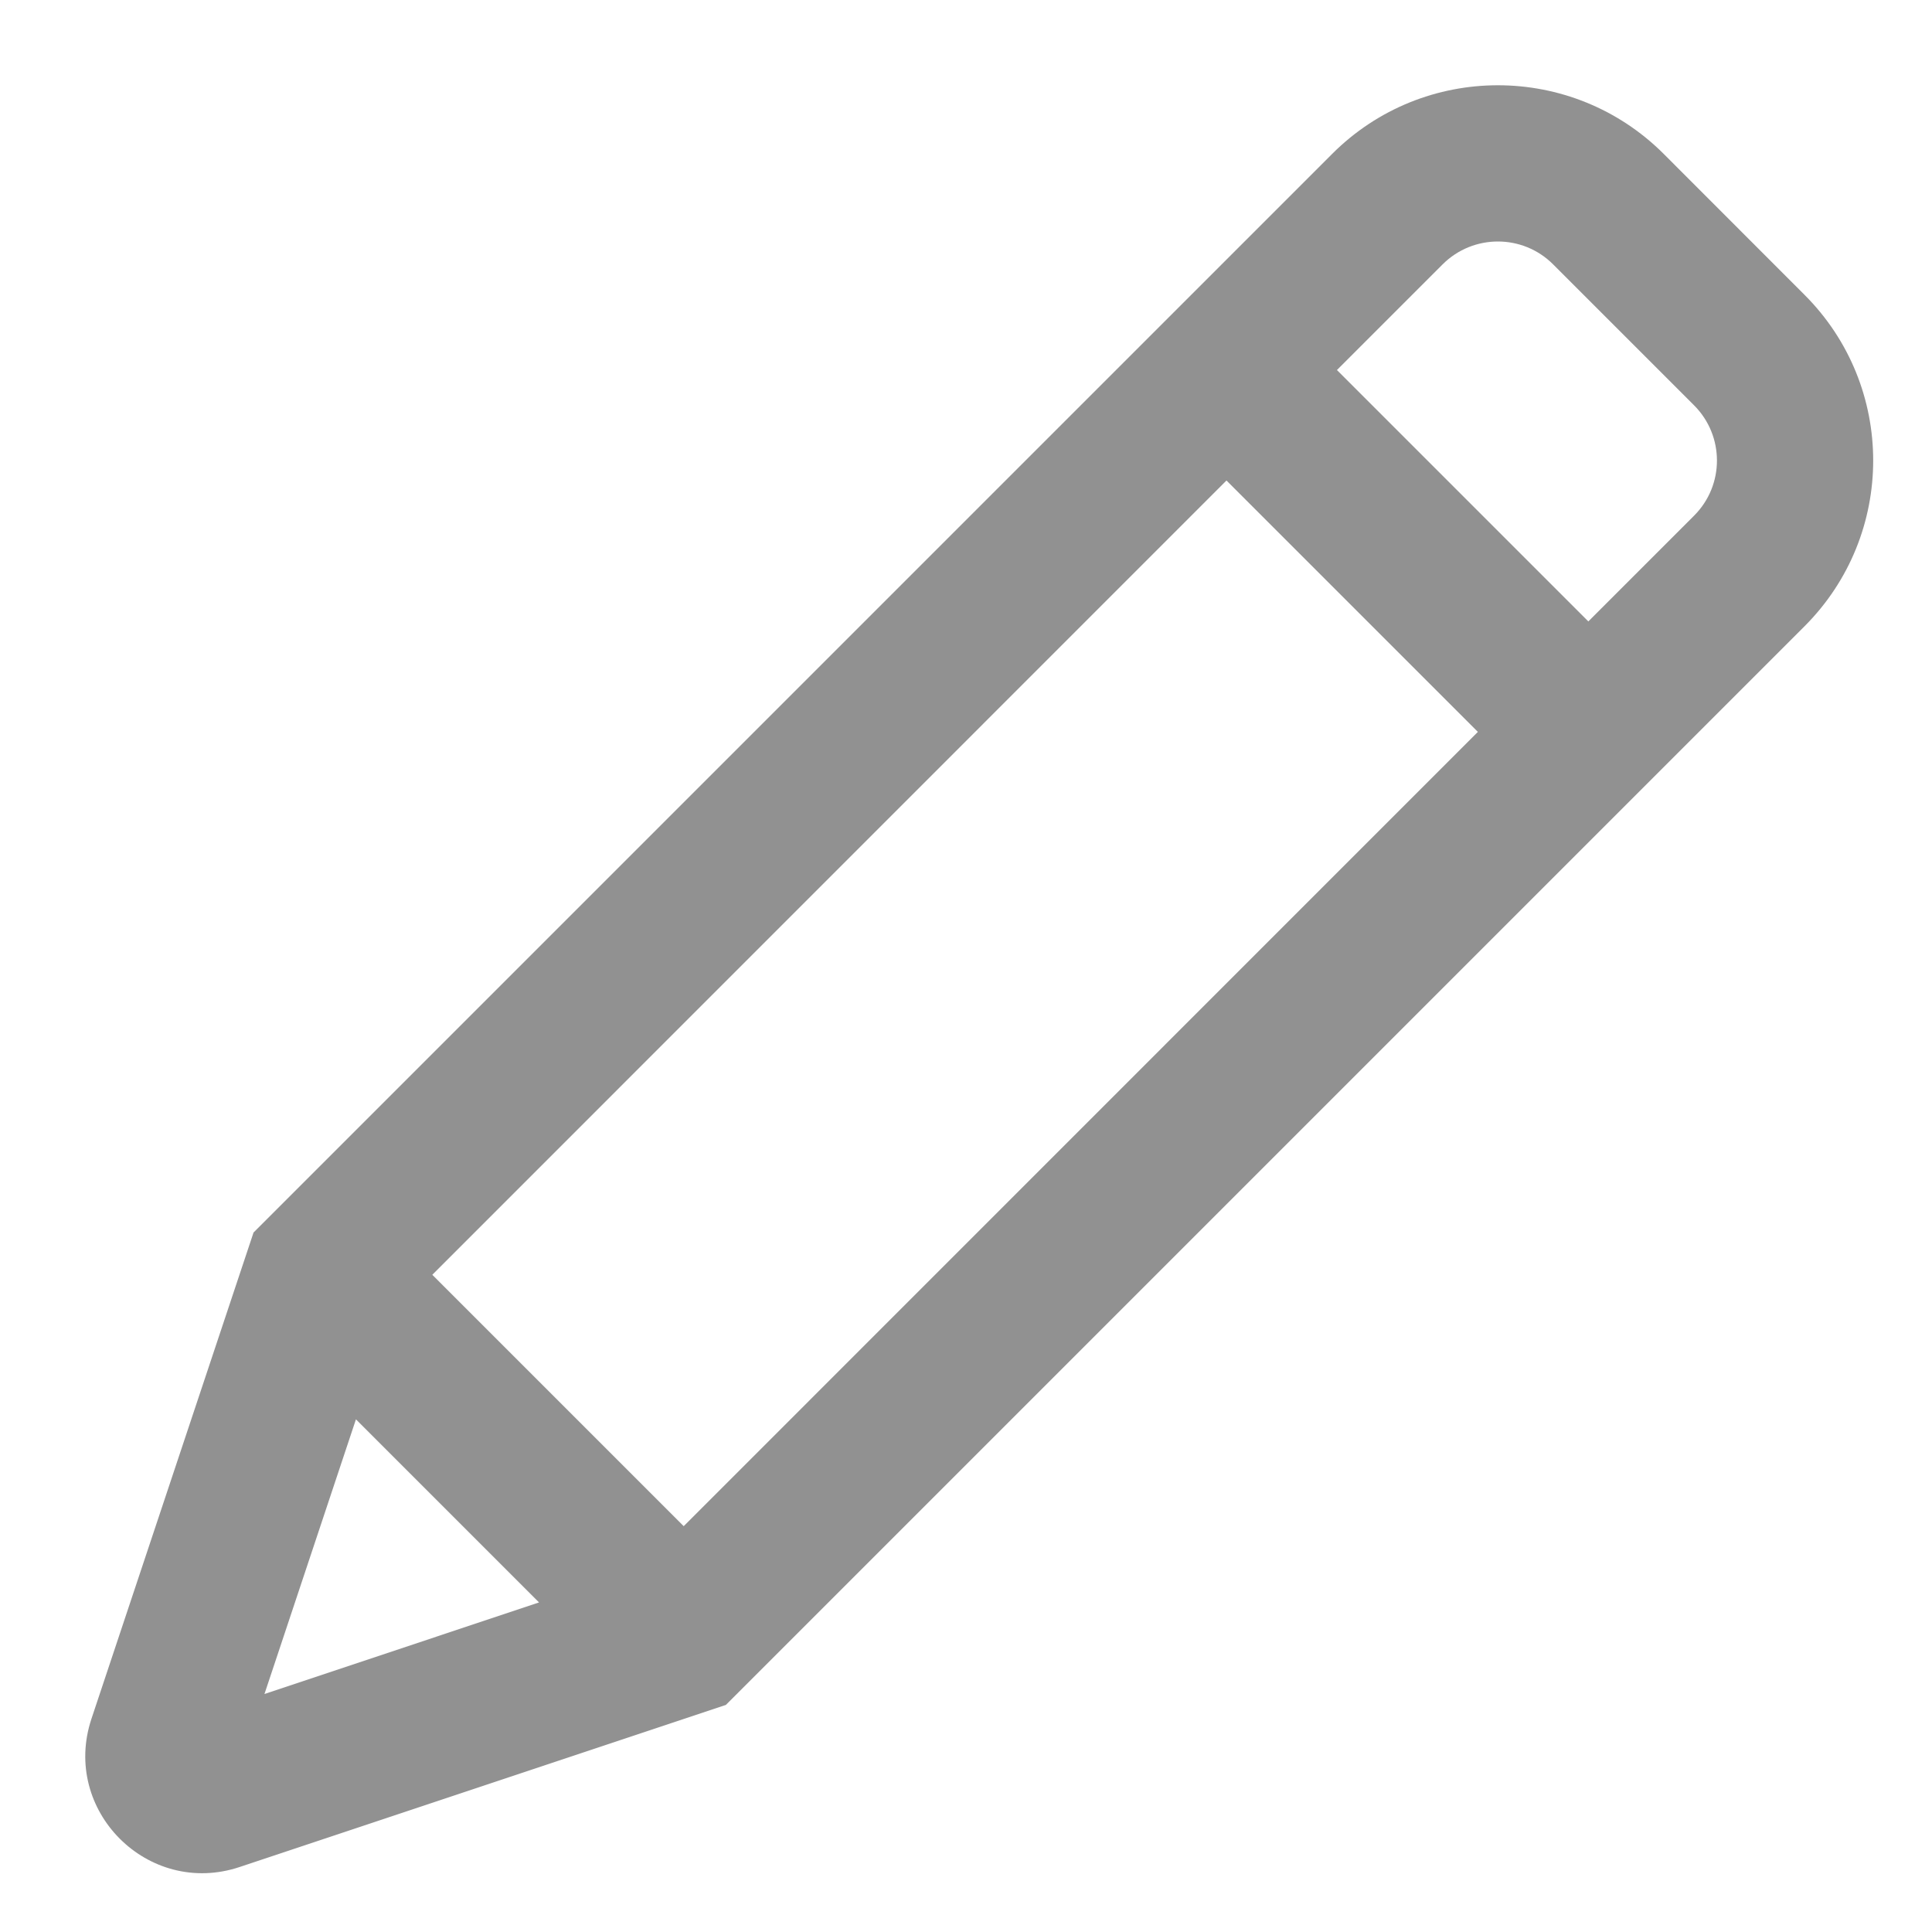 <svg width="17" height="17" viewBox="0 0 17 17" fill="none" xmlns="http://www.w3.org/2000/svg">
<path fill-rule="evenodd" clip-rule="evenodd" d="M11.722 1.354C12.527 0.549 13.833 0.549 14.639 1.354L15.878 2.594C16.684 3.399 16.684 4.705 15.878 5.511L6.387 15.002L2.109 16.428C1.303 16.697 0.536 15.93 0.805 15.123L2.231 10.845L11.722 1.354ZM13.666 2.326C13.398 2.058 12.963 2.058 12.694 2.326L11.764 3.256L13.976 5.468L14.906 4.538C15.175 4.27 15.175 3.835 14.906 3.566L13.666 2.326ZM13.004 6.44L10.792 4.228L3.804 11.217L6.016 13.429L13.004 6.44ZM4.743 14.1L3.132 12.489L2.327 14.906L4.743 14.1Z" fill="#919191"/>
</svg>
